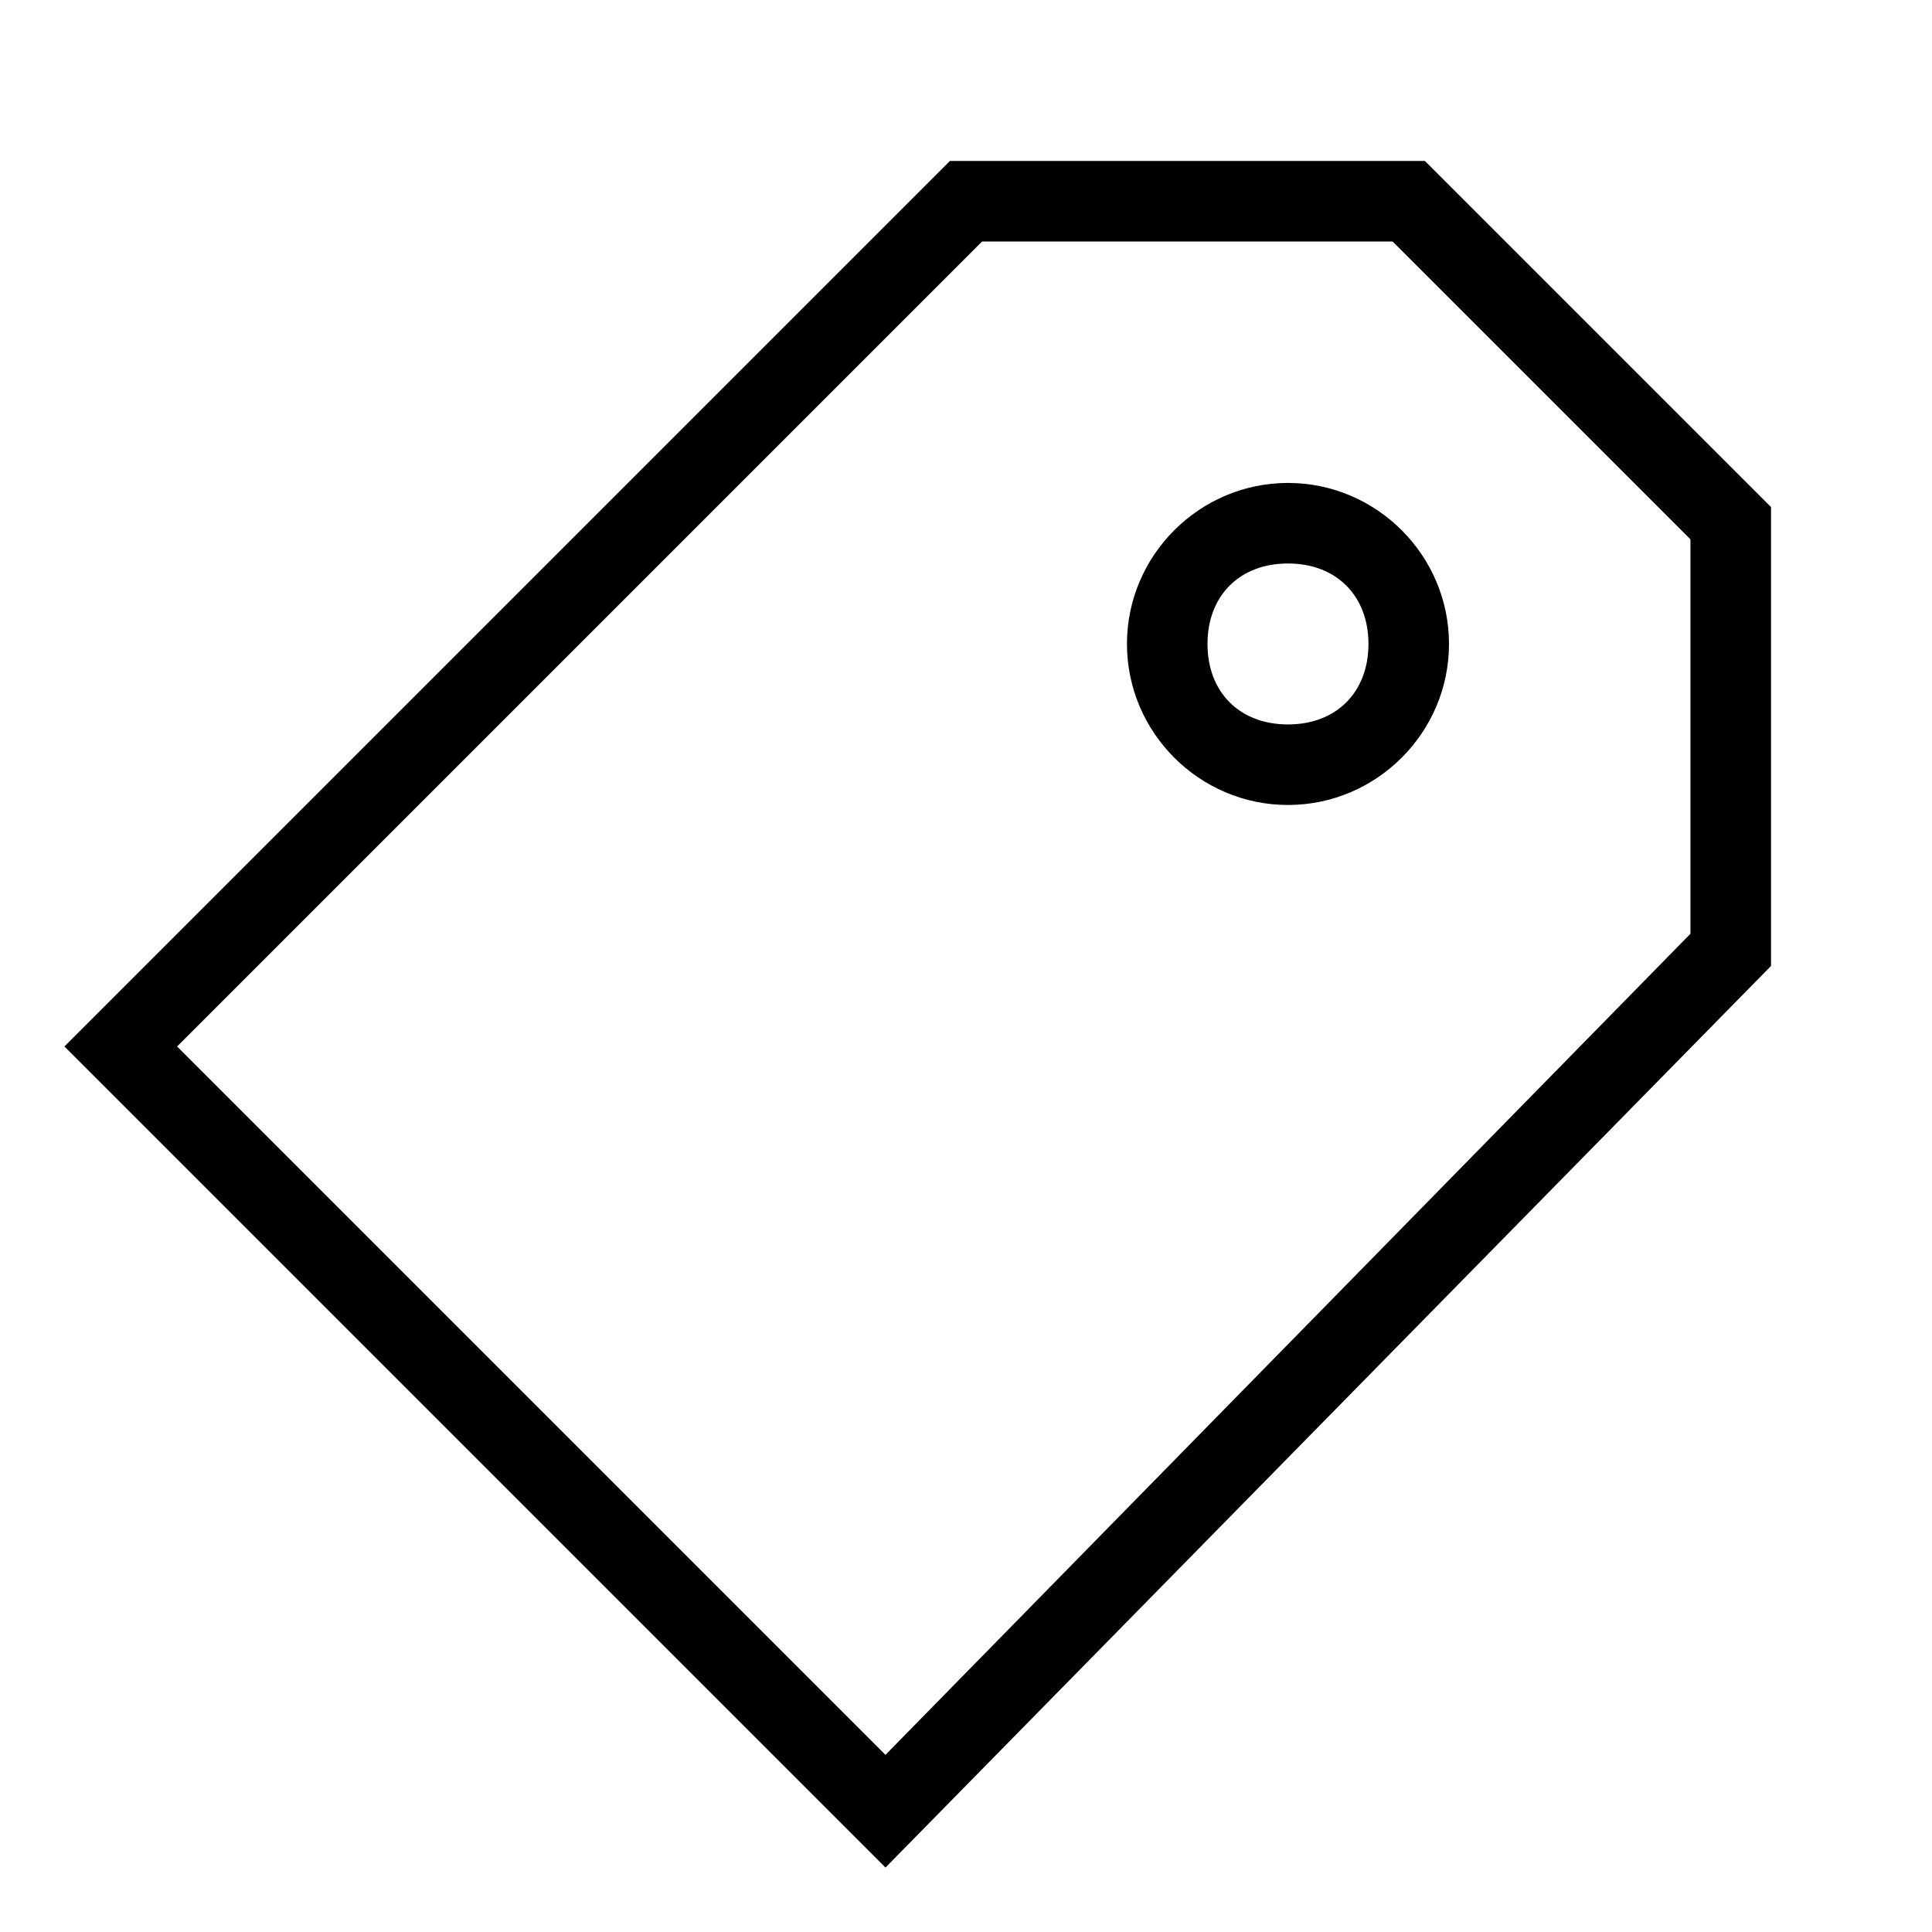 <svg viewBox="0 0 32 32" xmlns="http://www.w3.org/2000/svg"><g id="icon">
  <path d="m14.667 30.933-13.6-13.6L15.734 2.666h7.867l5.733 5.733v7.6L14.667 30.932zm-11.734-13.6 11.733 11.733 13.333-13.6V8.933L23.066 4h-6.8L2.933 17.333z"/>
  <path d="M21.333 13.333c-1.467 0-2.667-1.2-2.667-2.667s1.2-2.667 2.667-2.667S24 9.199 24 10.666s-1.2 2.667-2.667 2.667m0-4c-.8 0-1.333.533-1.333 1.333s.533 1.333 1.333 1.333 1.333-.533 1.333-1.333-.533-1.333-1.333-1.333"/>
</g></svg>
